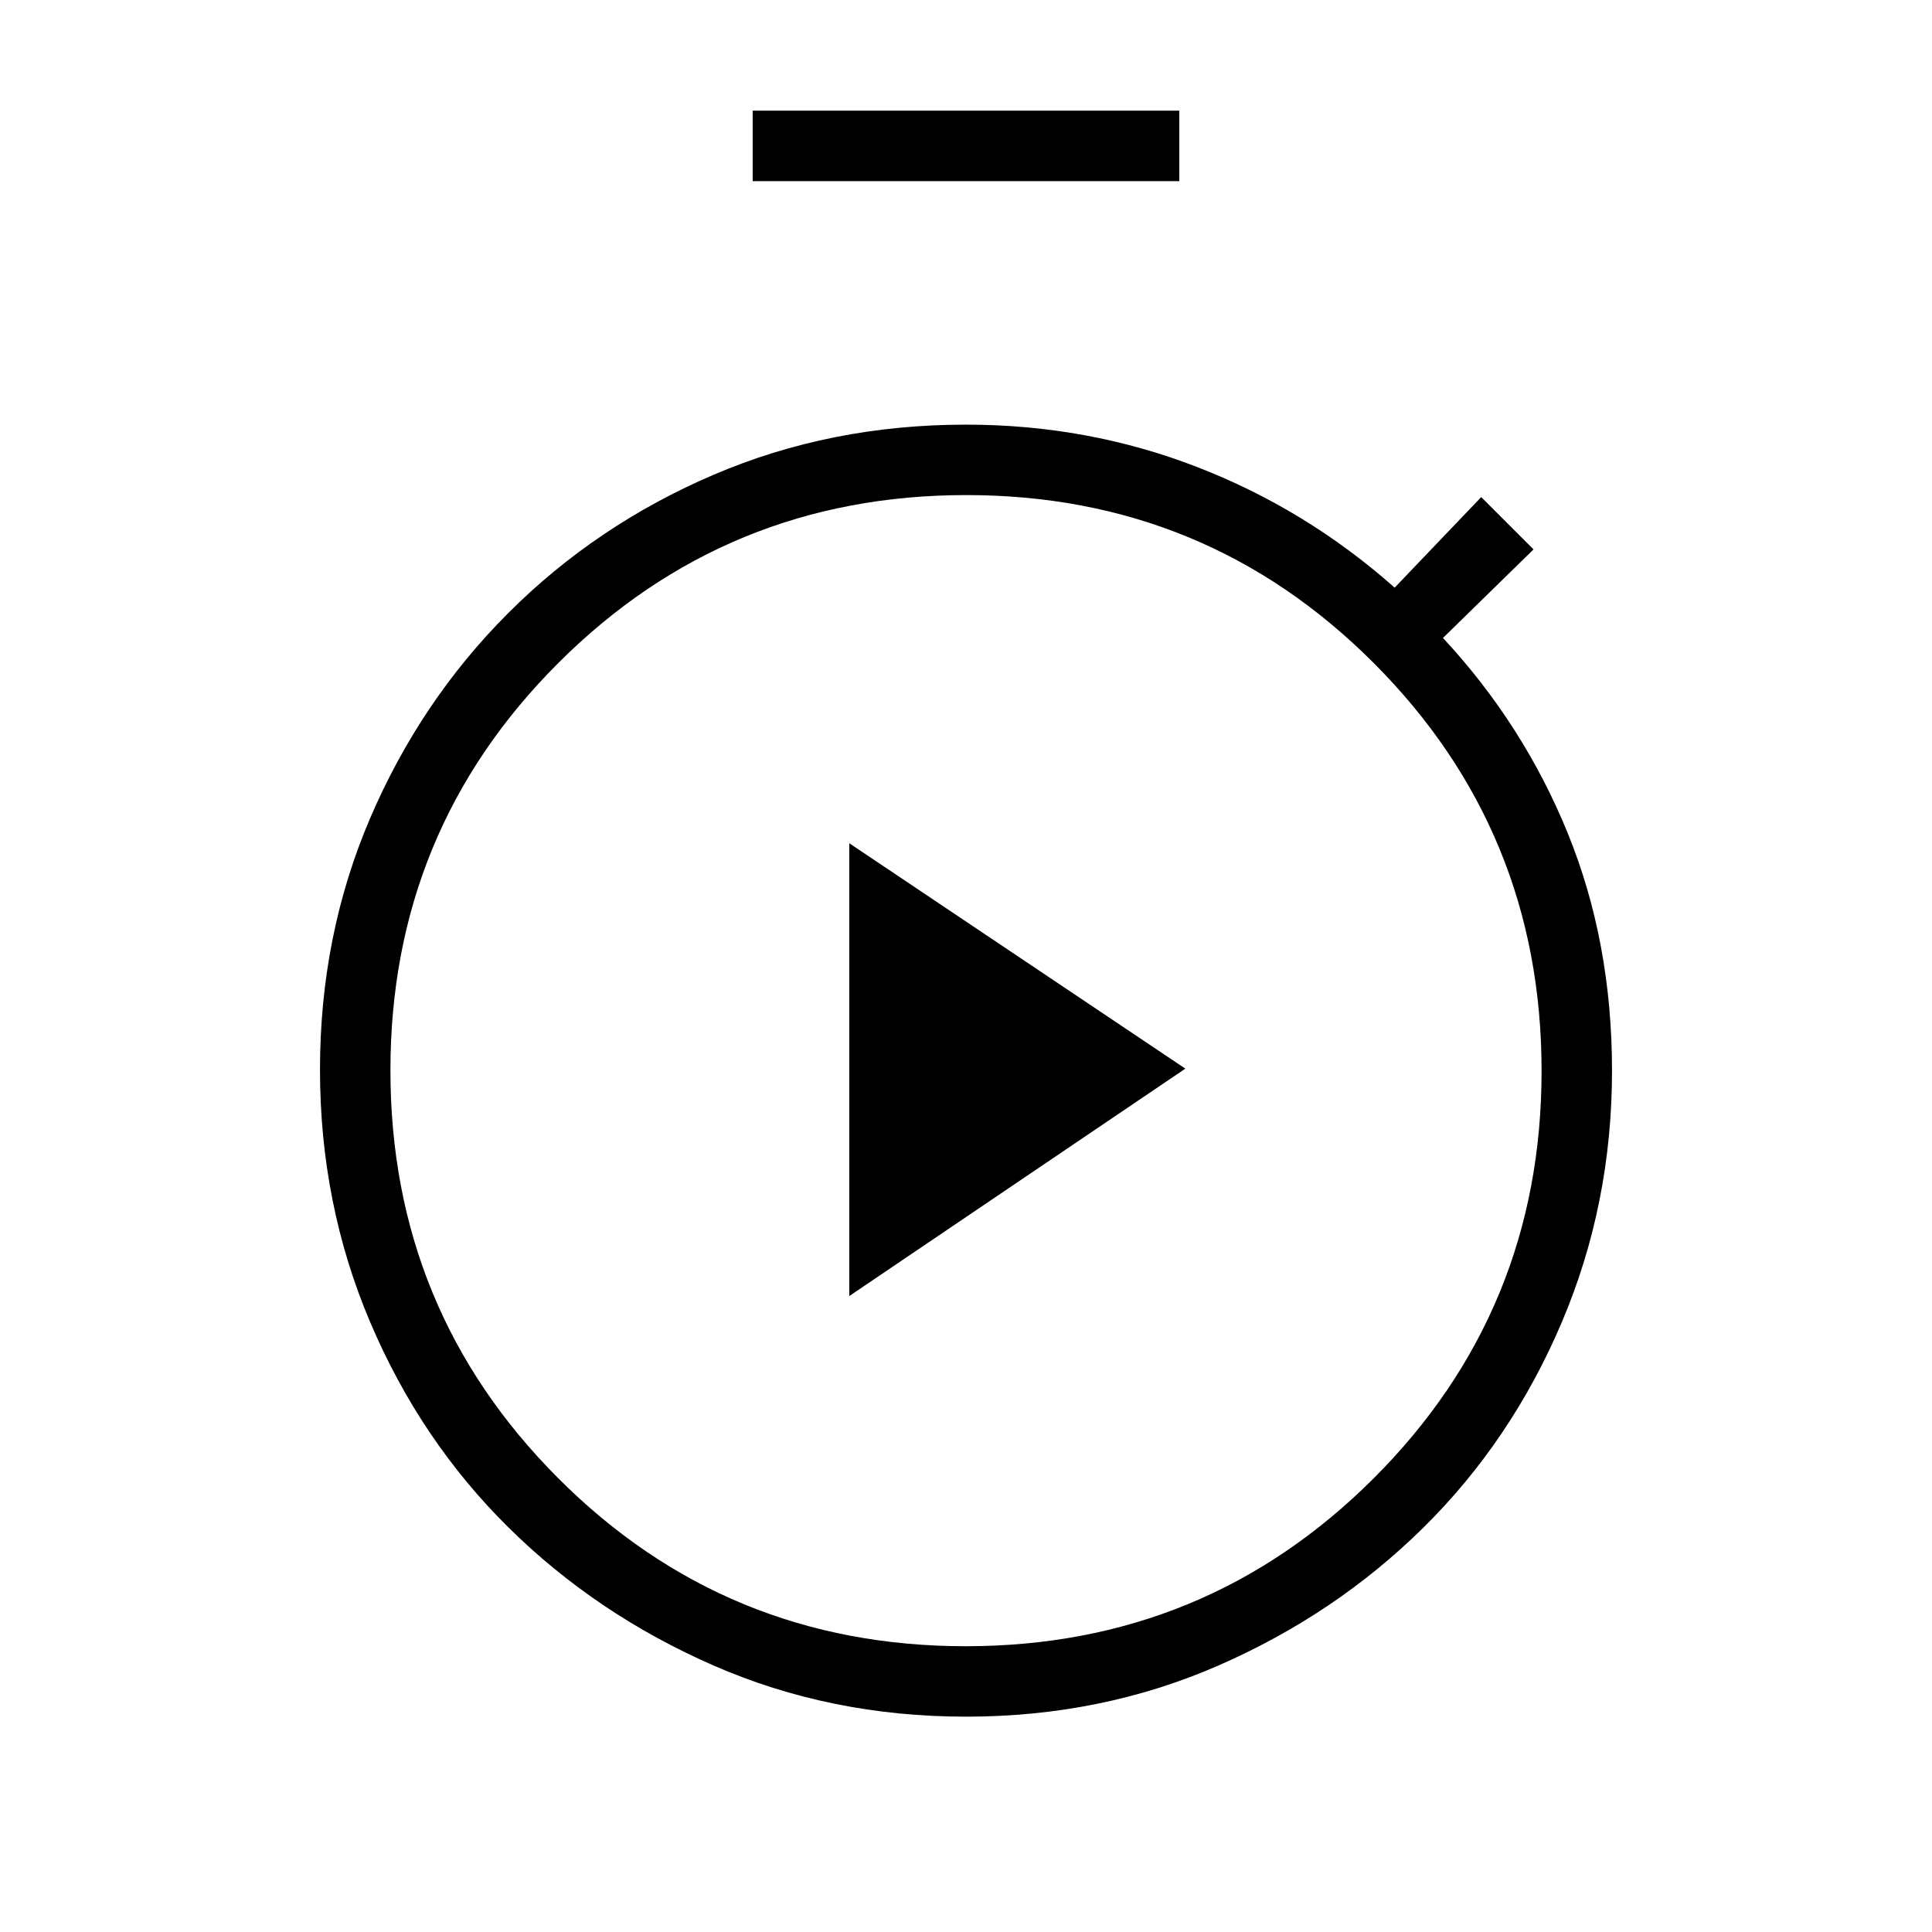 <svg xmlns="http://www.w3.org/2000/svg" height="48" viewBox="0 -960 960 960" width="48"><path d="M374-870v-35h212v35H374Zm106 763q-67.328 0-125.543-25.464t-101.872-68.621q-43.657-43.157-68.621-101.872T159-428.5q0-66.828 24.964-125.043t68.621-101.872q43.657-43.657 101.872-68.621T480-749q60.409 0 114.705 21Q649-707 693-668l43-45 26 26-45 44q40 43 62 97t22 118q0 66.328-24.964 125.043t-68.621 101.872q-43.657 43.157-101.872 68.621T480-107Zm-.141-35Q599-142 682.5-225.359q83.5-83.358 83.5-202.5Q766-547 682.641-630.5q-83.358-83.5-202.5-83.5Q361-714 277.5-630.641q-83.5 83.358-83.5 202.5Q194-309 277.359-225.5q83.358 83.5 202.5 83.5ZM480-428Zm-58 112 167-113-167-112v225Z"/></svg>